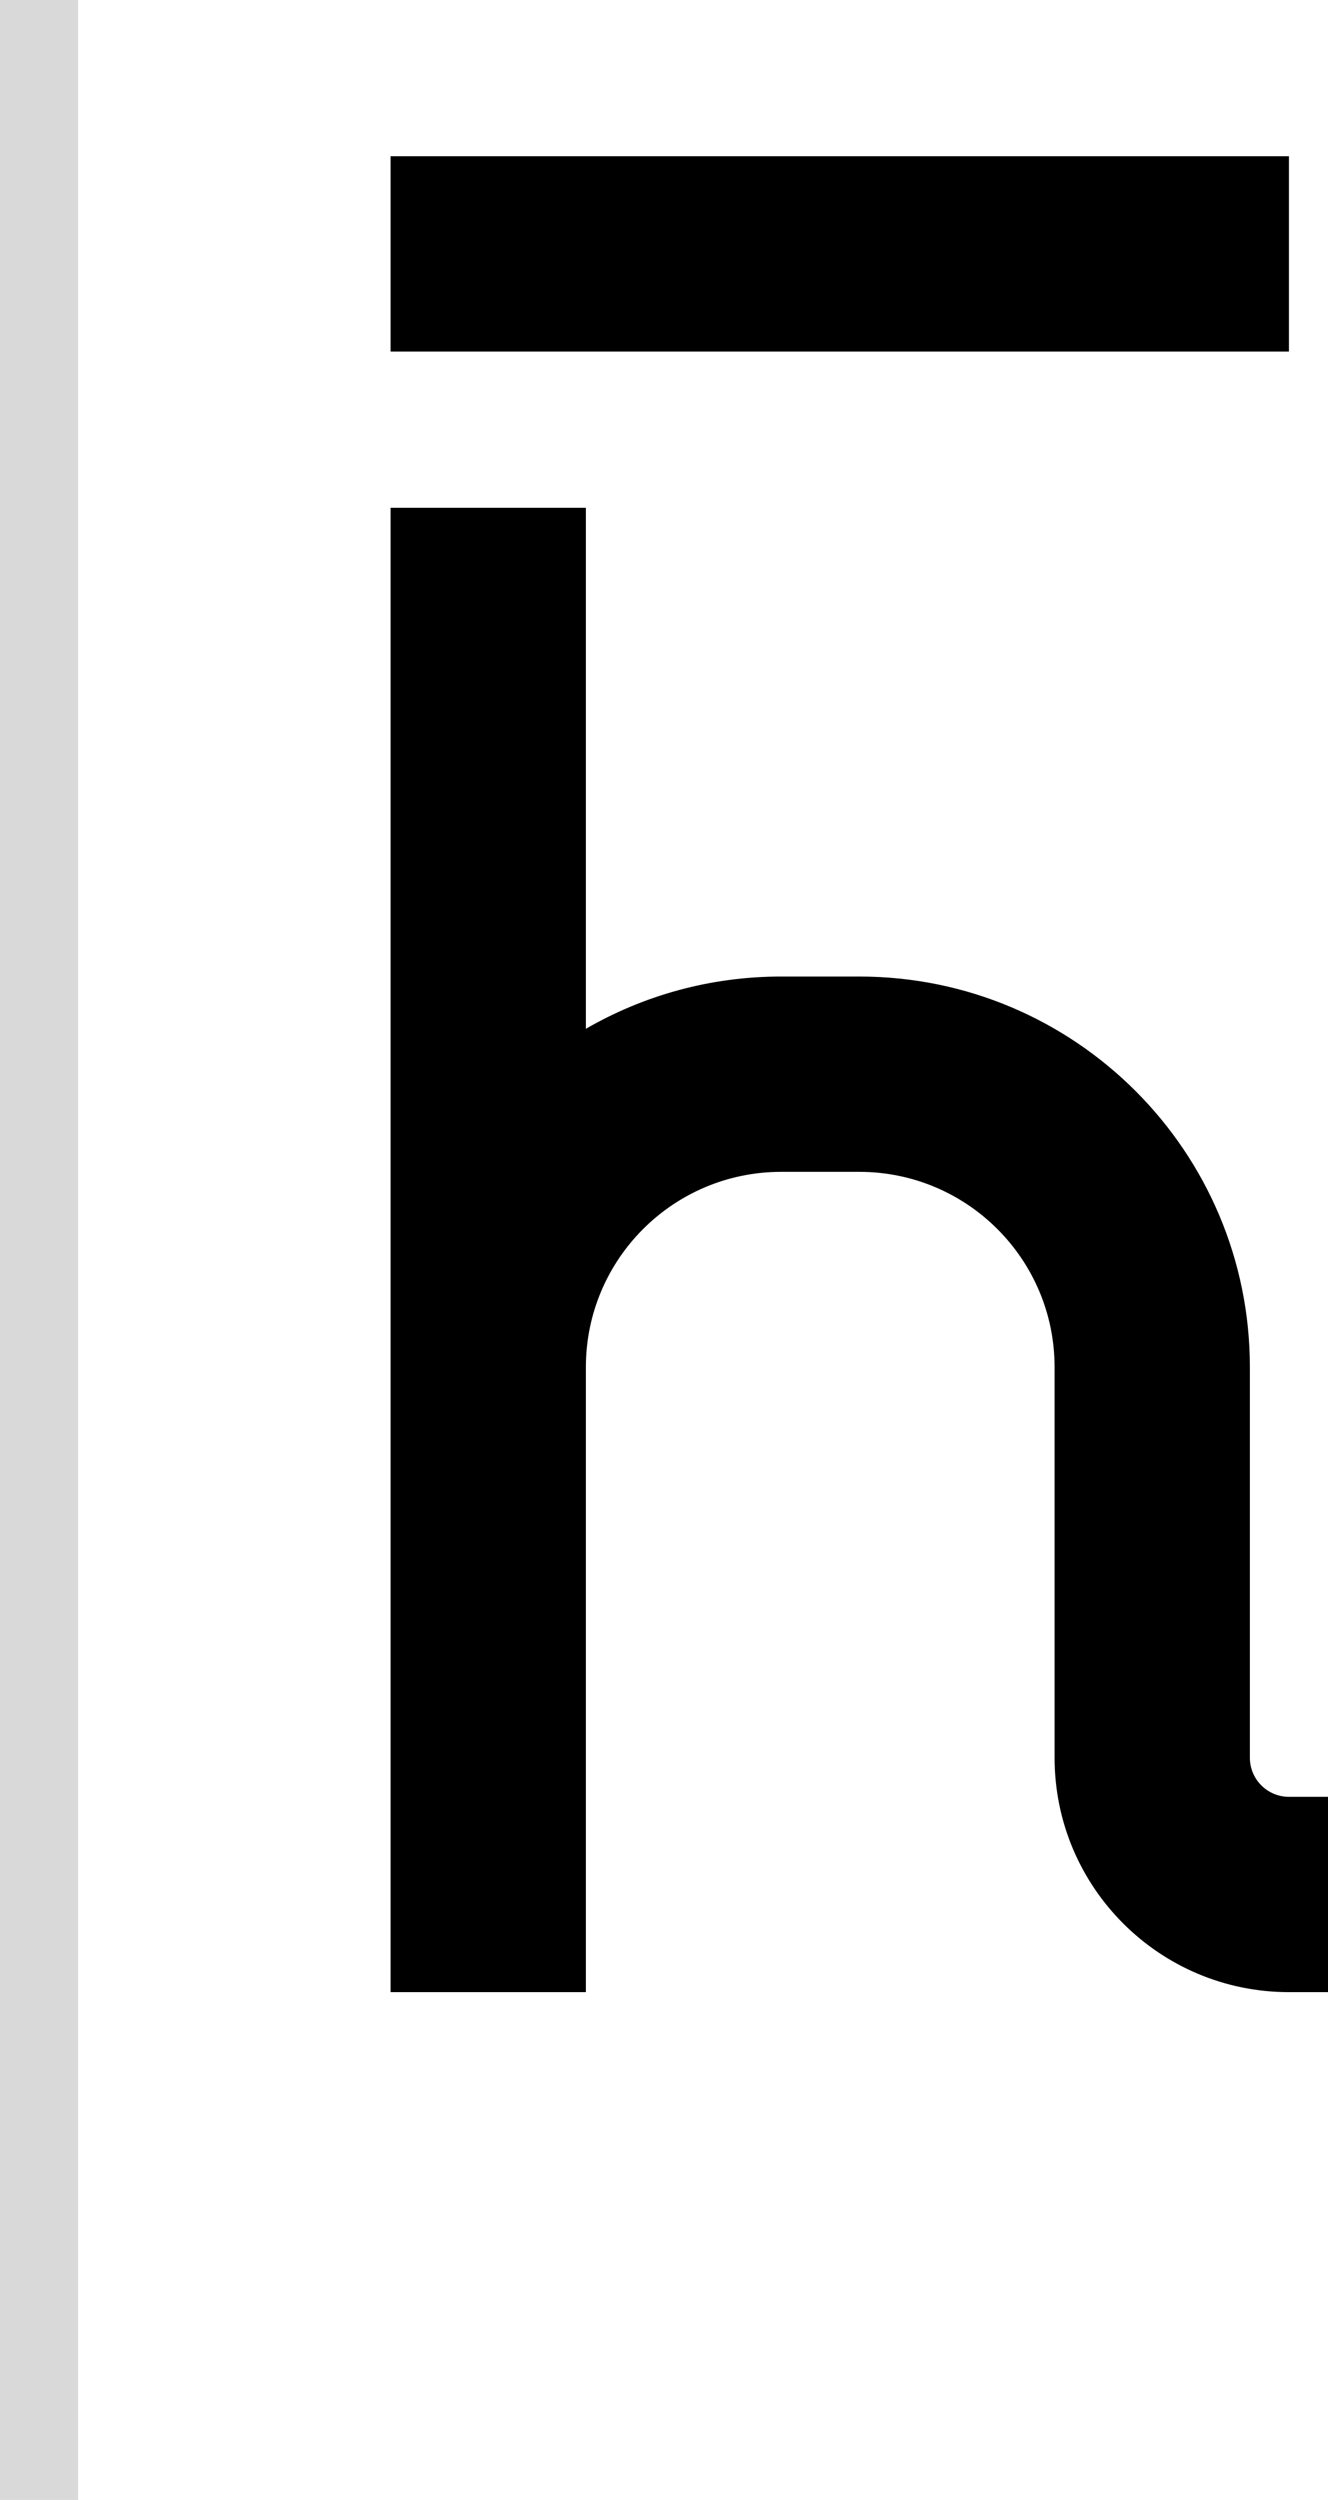 <svg width="34" height="64" viewBox="0 0 34 64" fill="none" xmlns="http://www.w3.org/2000/svg">
<path d="M33 4H10V9H33V4Z" fill="black"/>
<path d="M15 13H10V51H15V35C15 32.239 17.239 30 20 30H22C24.761 30 27 32.239 27 35V45C27 48.314 29.686 51 33 51H34V46H33C32.448 46 32 45.552 32 45V35C32 29.477 27.523 25 22 25H20C18.179 25 16.471 25.487 15 26.338V13Z" fill="black"/>
<rect width="2" height="64" fill="#D9D9D9"/>
</svg>
